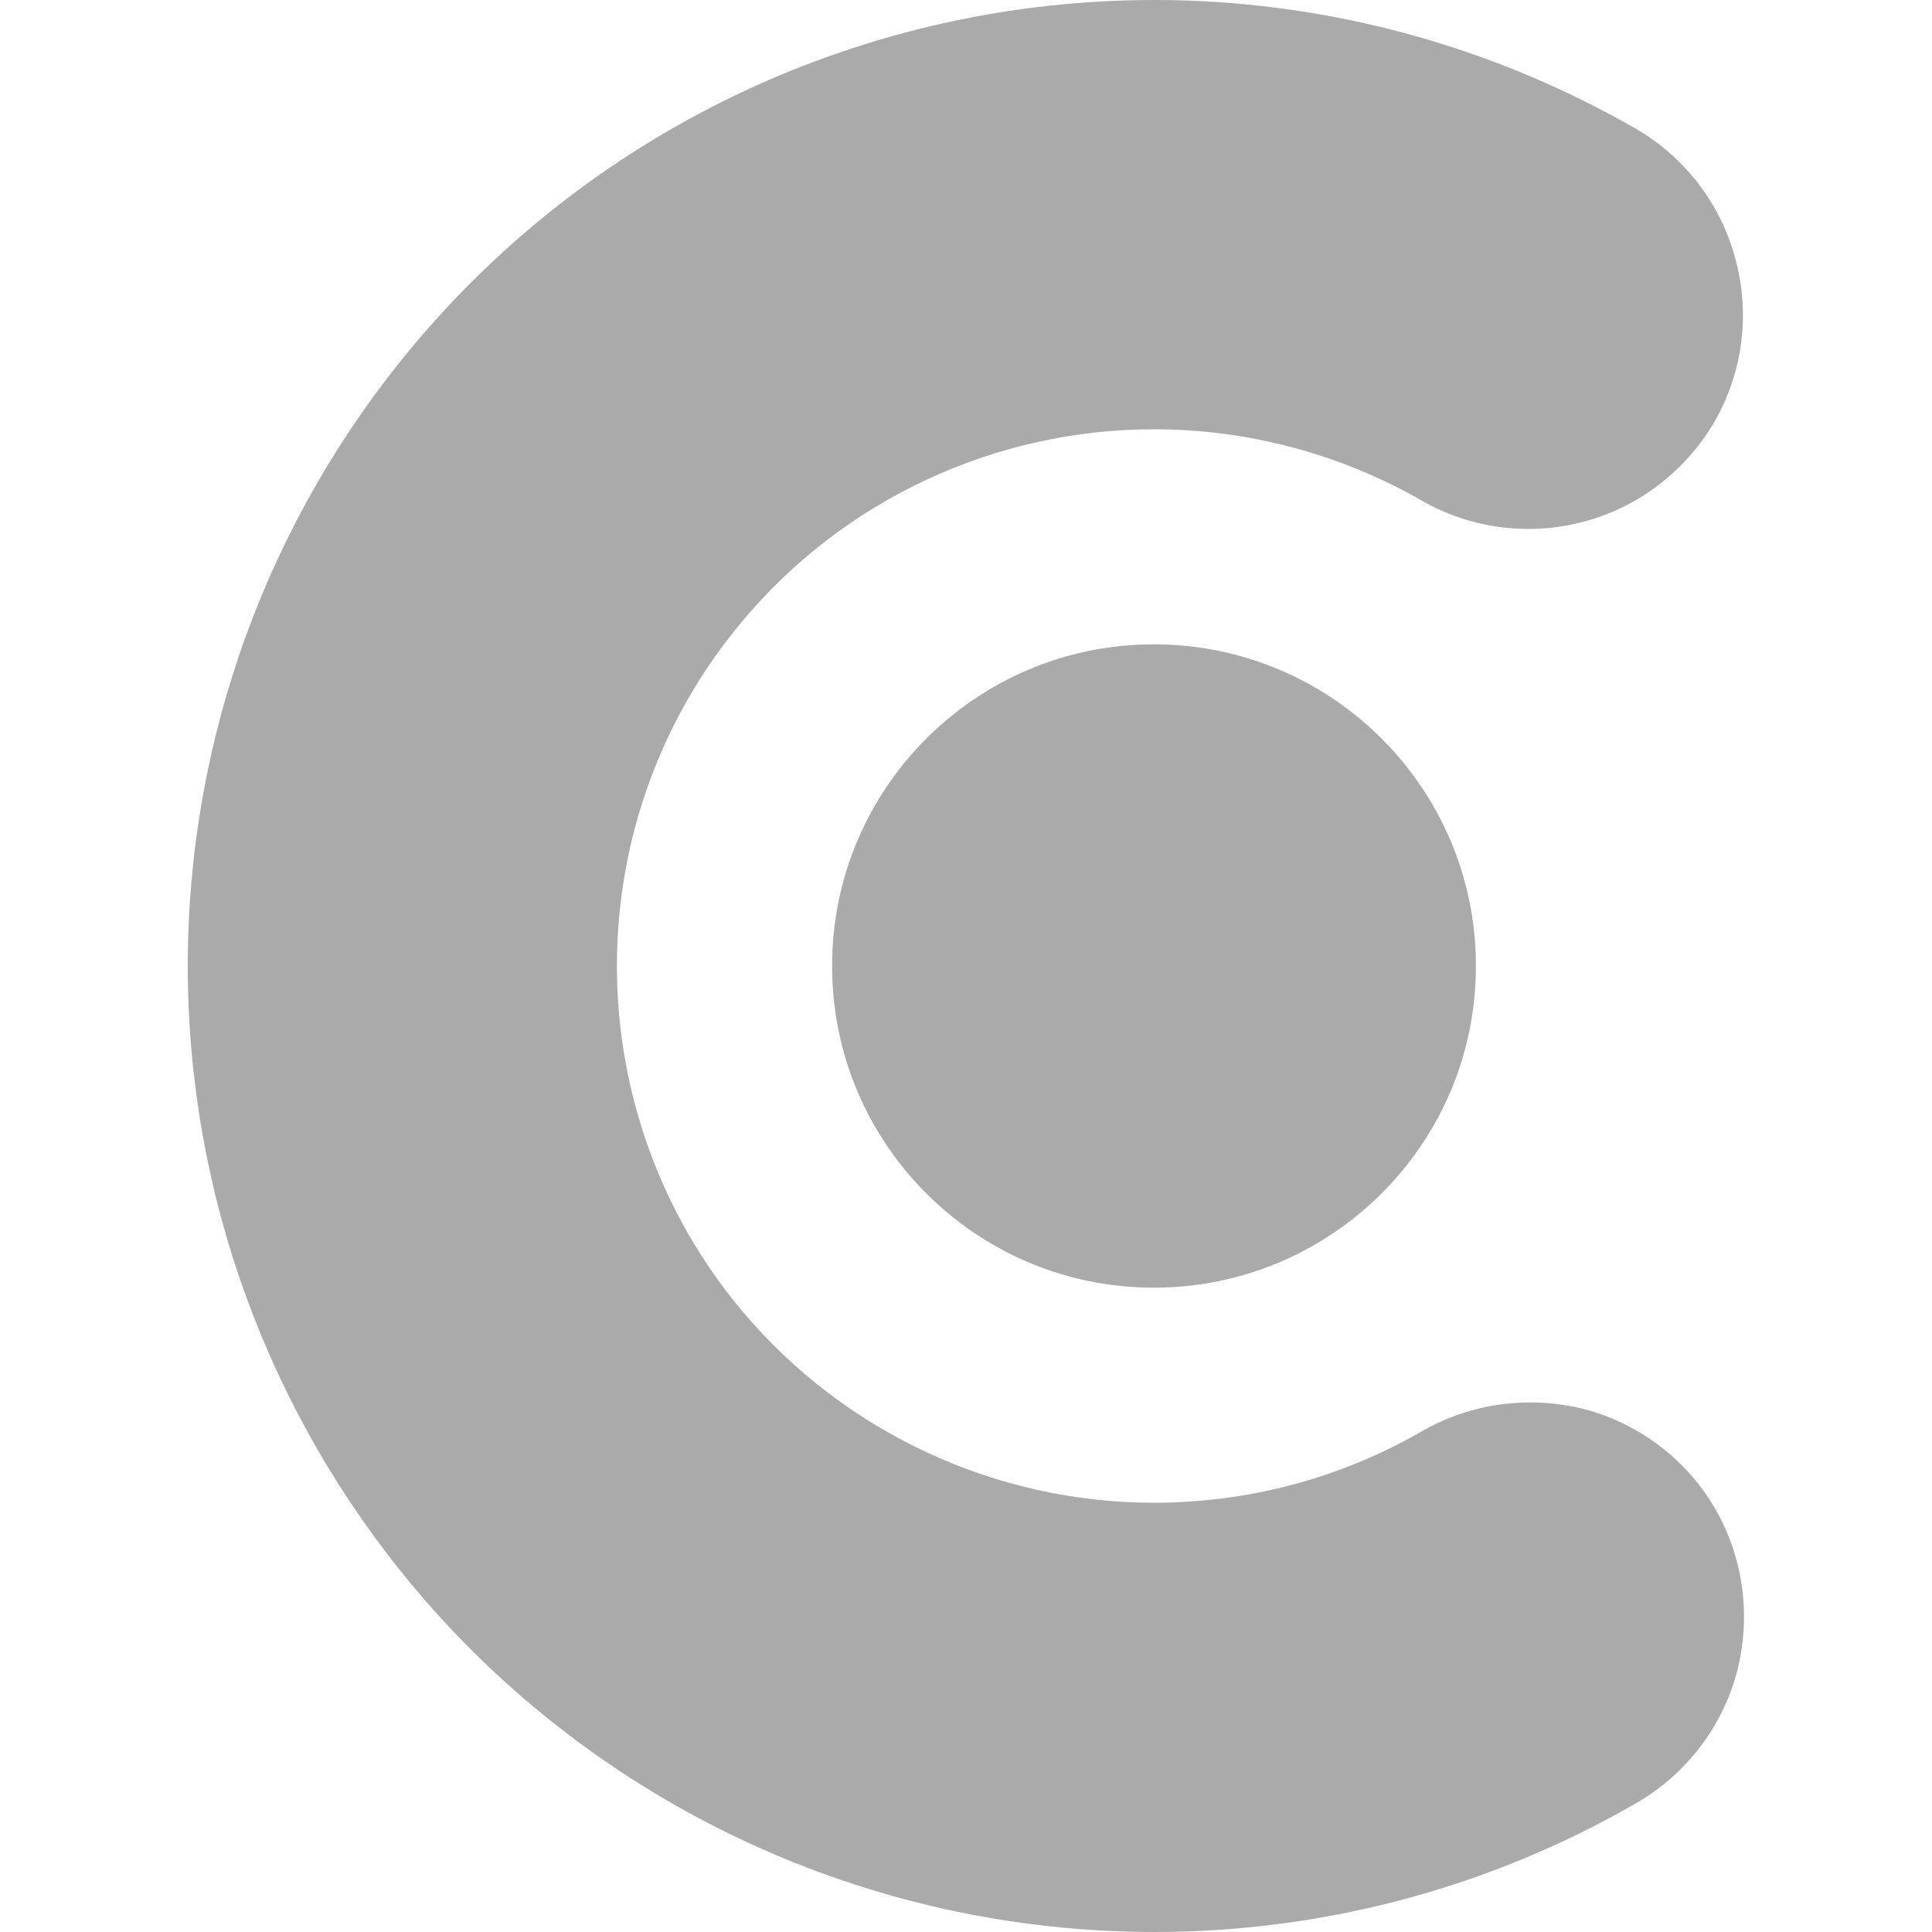 
<svg xmlns="http://www.w3.org/2000/svg" xmlns:xlink="http://www.w3.org/1999/xlink" width="16px" height="16px" viewBox="0 0 16 16" version="1.1">
<g id="surface1">
<path style=" stroke:none;fill-rule:evenodd;fill:#aaaaaa;fill-opacity:1;" d="M 11.777 11.852 C 12.188 11.617 12.672 11.555 13.129 11.672 C 13.578 11.793 13.973 12.09 14.207 12.5 C 14.441 12.906 14.504 13.395 14.383 13.852 C 14.262 14.305 13.961 14.695 13.555 14.93 C 12.34 15.633 10.961 16 9.562 16 C 7.195 16 4.949 14.957 3.43 13.148 C 2.219 11.703 1.555 9.883 1.555 8 C 1.555 6.121 2.215 4.305 3.422 2.863 C 4.941 1.047 7.188 0 9.562 0 C 10.953 0 12.332 0.367 13.547 1.066 C 13.953 1.301 14.25 1.688 14.371 2.141 C 14.496 2.598 14.434 3.082 14.199 3.492 C 13.961 3.898 13.574 4.199 13.117 4.32 C 12.664 4.441 12.18 4.379 11.773 4.145 C 11.098 3.758 10.332 3.555 9.555 3.555 C 8.242 3.555 6.988 4.137 6.145 5.148 C 5.473 5.949 5.109 6.957 5.109 8 C 5.109 9.047 5.477 10.062 6.148 10.859 C 6.992 11.863 8.246 12.445 9.555 12.445 C 10.34 12.445 11.102 12.242 11.777 11.852 Z M 6.891 8 C 6.891 6.527 8.086 5.336 9.555 5.336 C 11.027 5.336 12.223 6.527 12.223 8 C 12.223 9.473 11.027 10.664 9.555 10.664 C 8.086 10.664 6.891 9.473 6.891 8 Z M 6.891 8 "/>
</g>
</svg>
